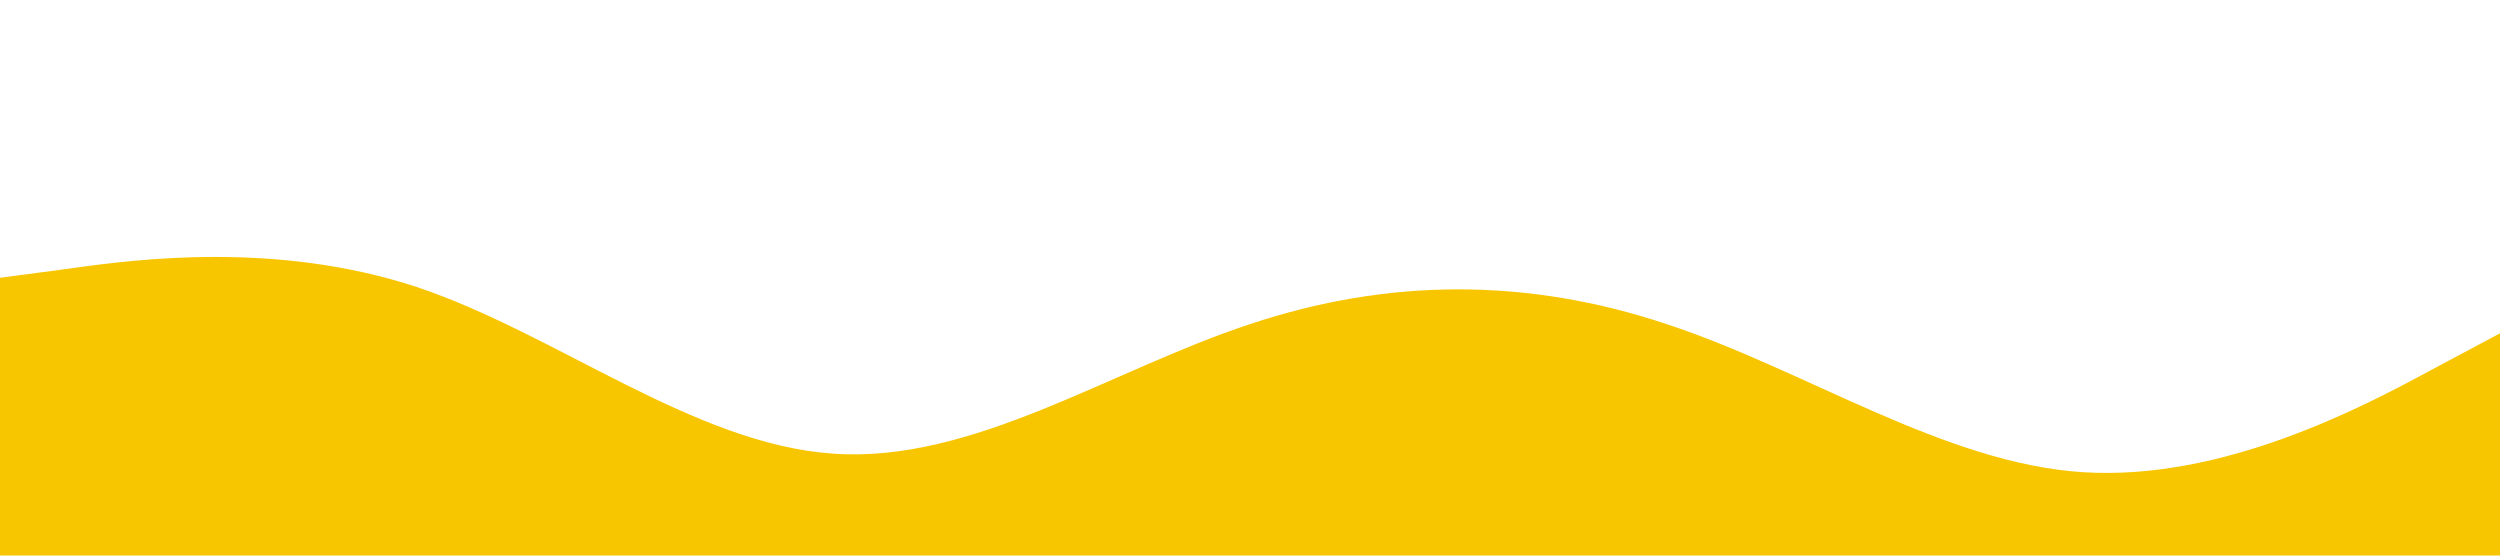<?xml version="1.0" standalone="no"?><svg xmlns="http://www.w3.org/2000/svg" viewBox="0 0 1440 320"><path fill="#f8c600" fill-opacity="1" d="M0,160L40,154.7C80,149,160,139,240,165.3C320,192,400,256,480,261.3C560,267,640,213,720,186.7C800,160,880,160,960,186.7C1040,213,1120,267,1200,272C1280,277,1360,235,1400,213.3L1440,192L1440,320L1400,320C1360,320,1280,320,1200,320C1120,320,1040,320,960,320C880,320,800,320,720,320C640,320,560,320,480,320C400,320,320,320,240,320C160,320,80,320,40,320L0,320Z"></path></svg>